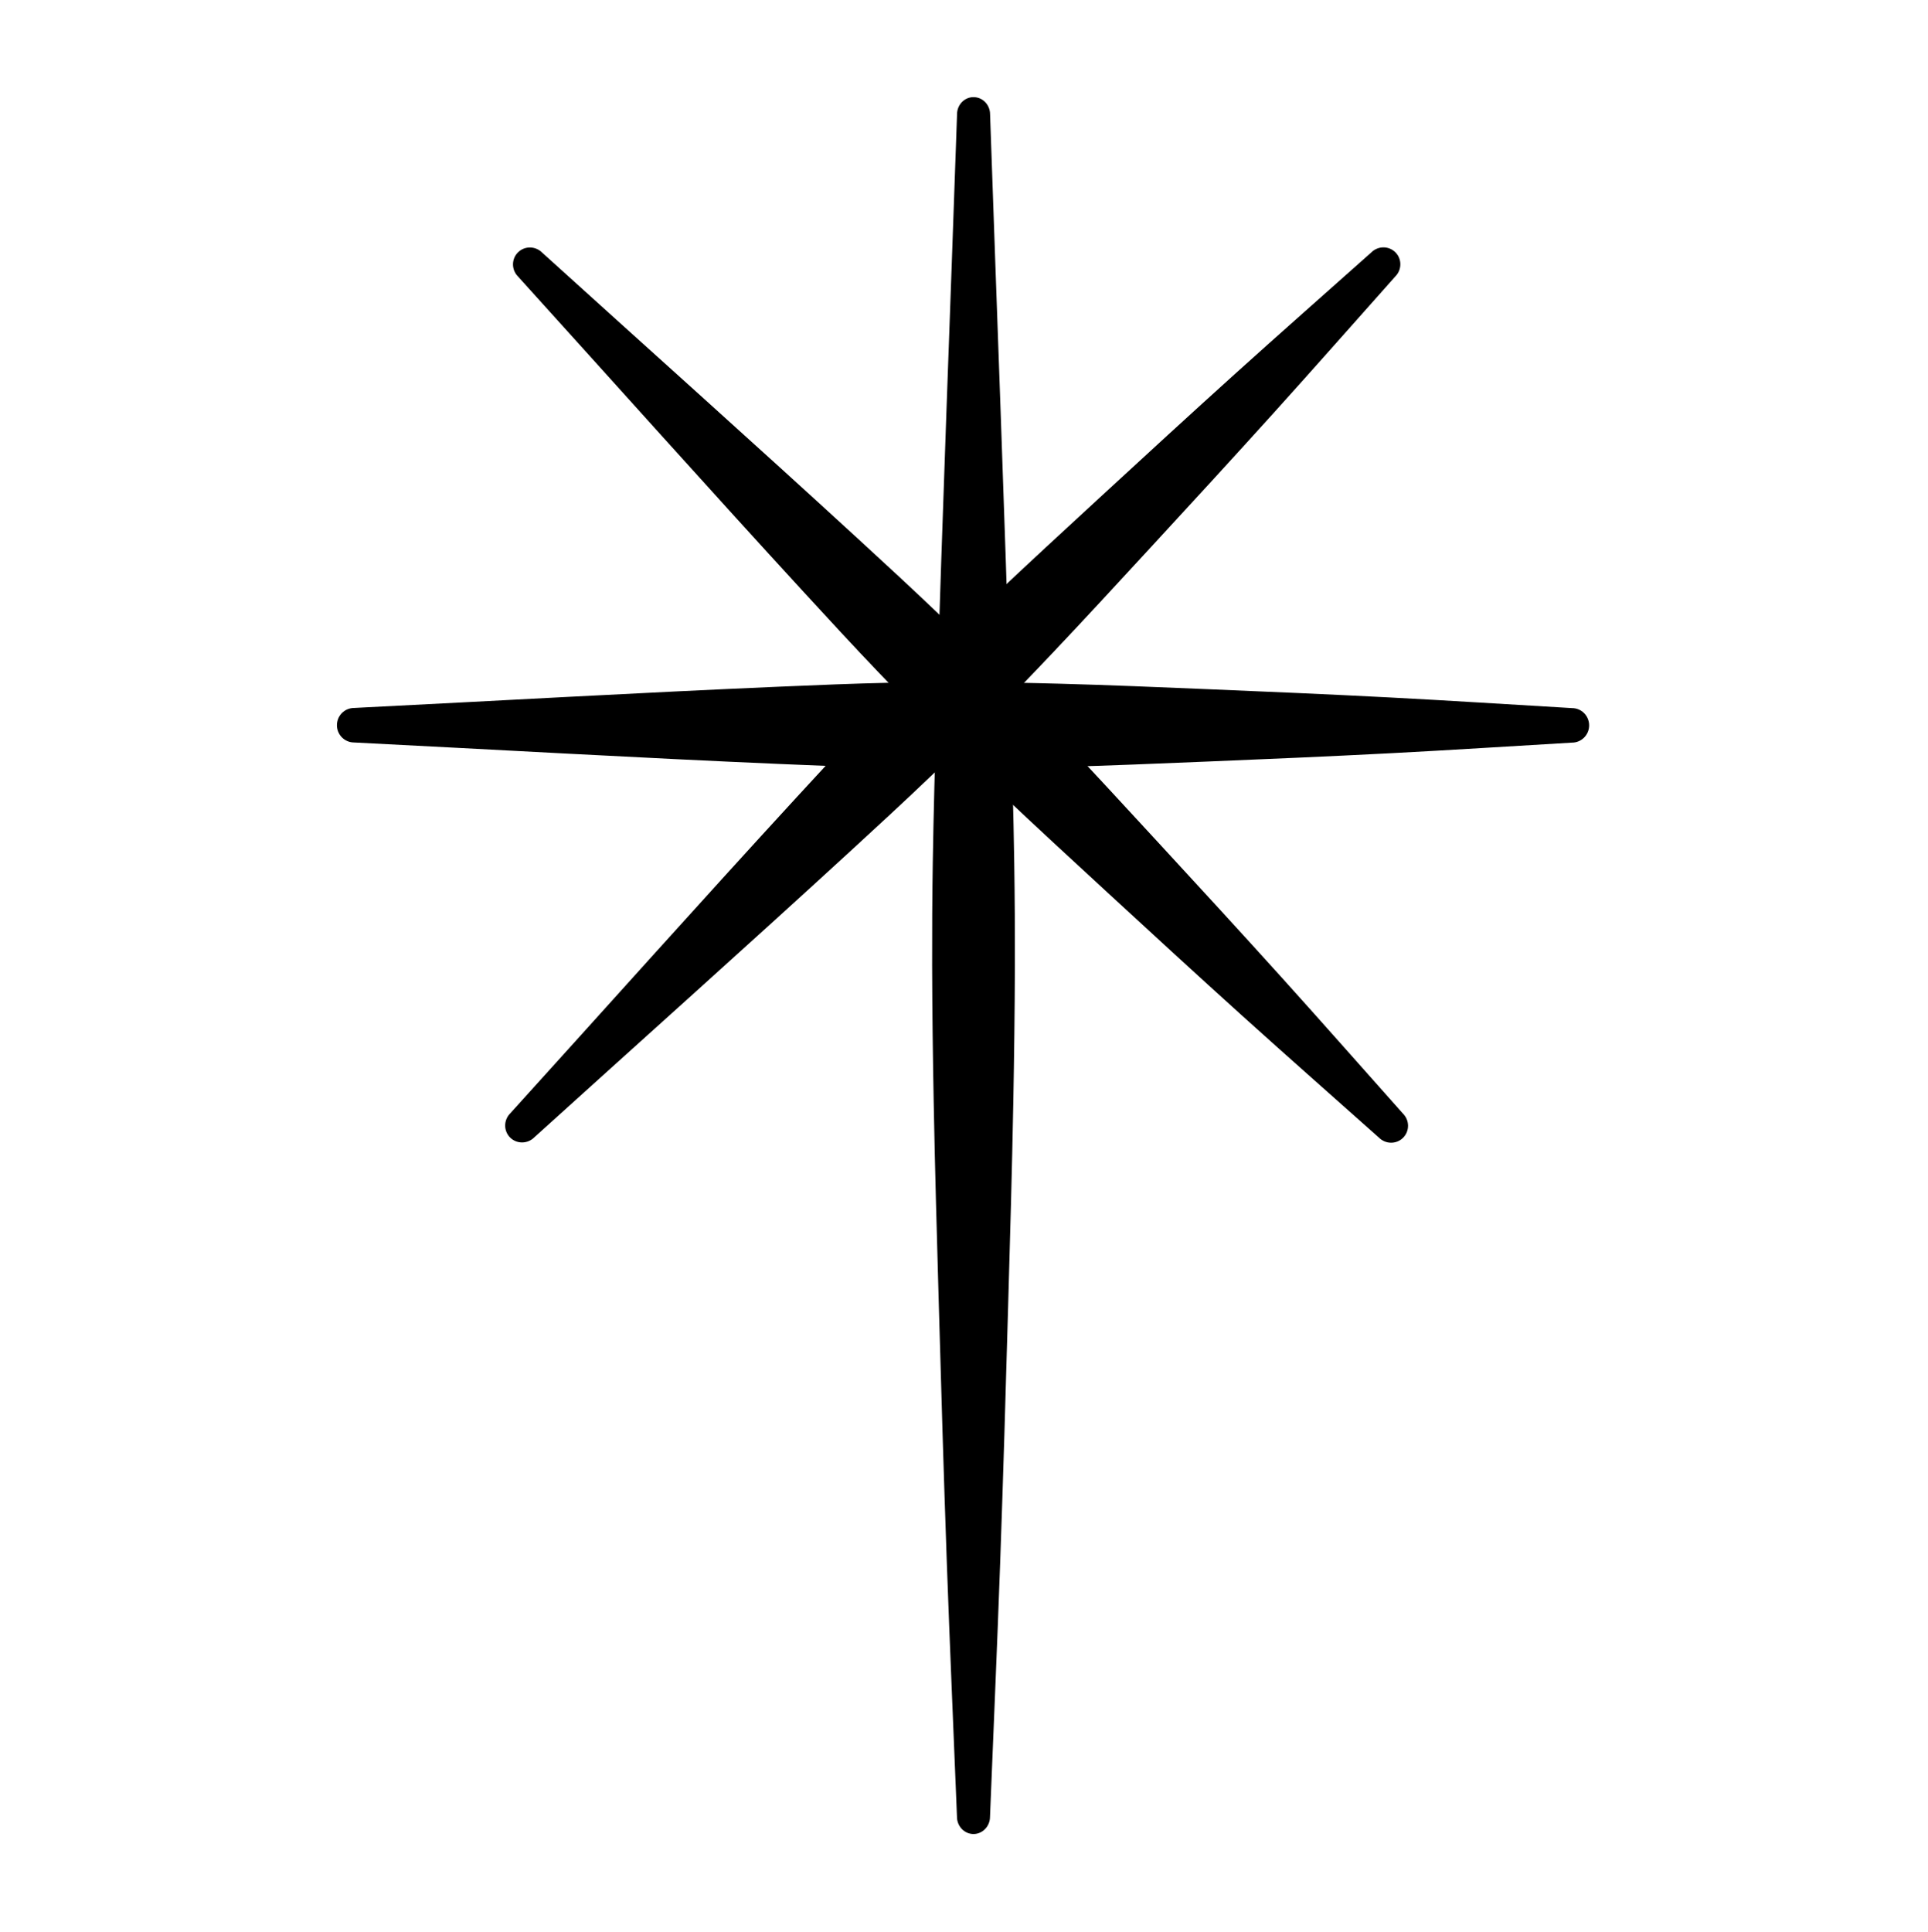 <?xml version="1.0" encoding="UTF-8" standalone="no"?>
<!DOCTYPE svg PUBLIC "-//W3C//DTD SVG 1.1//EN" "http://www.w3.org/Graphics/SVG/1.1/DTD/svg11.dtd">
<svg width="100%" height="100%" viewBox="0 0 512 513" version="1.1" xmlns="http://www.w3.org/2000/svg" xmlns:xlink="http://www.w3.org/1999/xlink" xml:space="preserve" xmlns:serif="http://www.serif.com/" style="fill-rule:evenodd;clip-rule:evenodd;stroke-linejoin:round;stroke-miterlimit:2;">
    <g transform="matrix(1,0,0,1,-3600,-616)">
        <g id="Artboard13" transform="matrix(1,0,0,1,-5040.33,616.224)">
            <rect x="8640.33" y="0" width="512" height="512" style="fill:none;"/>
            <g transform="matrix(4.656,0,0,4.656,1816.62,-936.036)">
                <g transform="matrix(-0.011,0,0,4.455,1537.82,-794.61)">
                    <path d="M1605.48,224.942C1641.03,227.487 1681.57,230.026 1711.94,232.571C1719.75,233.225 1727.34,233.878 1731.41,234.532C1734.12,234.968 1735.17,235.404 1734.71,235.84C1734.09,236.421 1730.94,237.003 1726.61,237.584C1720.12,238.456 1709.78,239.327 1699.84,240.199C1687.4,241.29 1674.43,242.378 1658.76,243.469C1643.08,244.559 1623.5,245.647 1605.84,246.738C1605.84,246.859 1567.48,246.958 1520.22,246.958C1472.96,246.958 1434.6,246.859 1434.6,246.738C1416.93,245.647 1397.35,244.559 1381.66,243.469C1365.98,242.378 1353,241.29 1340.55,240.199C1330.6,239.327 1320.23,238.456 1313.72,237.584C1309.39,237.003 1306.22,236.421 1305.59,235.84C1305.11,235.404 1306.15,234.968 1308.85,234.532C1312.89,233.878 1320.46,233.225 1328.24,232.571C1358.5,230.026 1398.9,227.487 1434.23,224.942C1434.23,224.821 1472.59,224.723 1519.85,224.723C1567.1,224.722 1605.47,224.821 1605.48,224.942Z"/>
                </g>
                <g transform="matrix(-1.4013e-18,0.023,3.187,1.95129e-16,768.879,207.395)">
                    <path d="M1562.67,224.942C1580.5,227.489 1600.79,230.024 1616.02,232.571C1619.93,233.225 1623.73,233.878 1625.77,234.532C1627.13,234.968 1627.66,235.404 1627.43,235.84C1627.12,236.421 1625.55,237.003 1623.39,237.584C1620.15,238.456 1614.98,239.327 1610.01,240.199C1603.8,241.29 1597.32,242.378 1589.49,243.468C1581.64,244.56 1571.87,245.646 1563.03,246.738C1563.03,246.907 1543.85,247.045 1520.22,247.045C1496.59,247.045 1477.41,246.908 1477.41,246.738C1468.57,245.646 1458.79,244.56 1450.94,243.469C1443.09,242.378 1436.6,241.29 1430.37,240.199C1425.39,239.327 1420.21,238.456 1416.95,237.584C1414.78,237.003 1413.19,236.422 1412.87,235.84C1412.63,235.404 1413.14,234.968 1414.49,234.533C1416.51,233.878 1420.28,233.225 1424.16,232.571C1439.28,230.024 1459.42,227.489 1477.04,224.943C1477.04,224.773 1496.21,224.635 1519.84,224.635C1543.47,224.635 1562.66,224.773 1562.67,224.942Z"/>
                </g>
                <g transform="matrix(-0.008,0.008,2.253,2.253,1001.17,-302.875)">
                    <path d="M1605.48,224.942C1641.05,227.489 1681.55,230.024 1711.94,232.571C1719.75,233.225 1727.34,233.878 1731.41,234.532C1734.12,234.968 1735.17,235.404 1734.71,235.84C1734.09,236.421 1730.94,237.003 1726.61,237.584C1720.12,238.456 1709.78,239.327 1699.84,240.199C1687.4,241.29 1674.44,242.378 1658.76,243.469C1643.07,244.56 1623.52,245.646 1605.84,246.738C1605.84,246.908 1567.48,247.045 1520.22,247.045C1472.96,247.045 1434.6,246.908 1434.6,246.738C1416.92,245.646 1397.37,244.56 1381.66,243.469C1365.98,242.378 1353.01,241.29 1340.55,240.199C1330.59,239.327 1320.24,238.456 1313.72,237.584C1309.39,237.003 1306.22,236.422 1305.59,235.84C1305.11,235.404 1306.15,234.968 1308.85,234.532C1312.9,233.878 1320.46,233.225 1328.24,232.571C1358.53,230.024 1398.88,227.489 1434.23,224.942C1434.23,224.773 1472.59,224.635 1519.84,224.635C1567.1,224.635 1605.47,224.773 1605.48,224.942Z"/>
                </g>
                <g transform="matrix(0.016,0.016,2.253,-2.253,964.247,747.65)">
                    <path d="M1562.67,224.942C1580.5,227.489 1600.79,230.024 1616.02,232.571C1619.93,233.225 1623.73,233.878 1625.77,234.532C1627.13,234.968 1627.66,235.404 1627.43,235.84C1627.12,236.421 1625.55,237.003 1623.39,237.584C1620.15,238.456 1614.98,239.327 1610.01,240.199C1603.8,241.29 1597.32,242.378 1589.49,243.468C1581.64,244.56 1571.87,245.646 1563.03,246.738C1563.03,246.907 1543.85,247.045 1520.22,247.045C1496.59,247.045 1477.41,246.908 1477.41,246.738C1468.57,245.646 1458.79,244.56 1450.94,243.469C1443.09,242.378 1436.6,241.29 1430.37,240.199C1425.39,239.327 1420.21,238.456 1416.95,237.584C1414.78,237.003 1413.19,236.422 1412.87,235.84C1412.63,235.404 1413.14,234.968 1414.49,234.533C1416.51,233.878 1420.28,233.225 1424.16,232.571C1439.28,230.024 1459.42,227.489 1477.04,224.943C1477.04,224.773 1496.21,224.635 1519.84,224.635C1543.47,224.635 1562.66,224.773 1562.67,224.942Z"/>
                </g>
            </g>
        </g>
    </g>
</svg>
